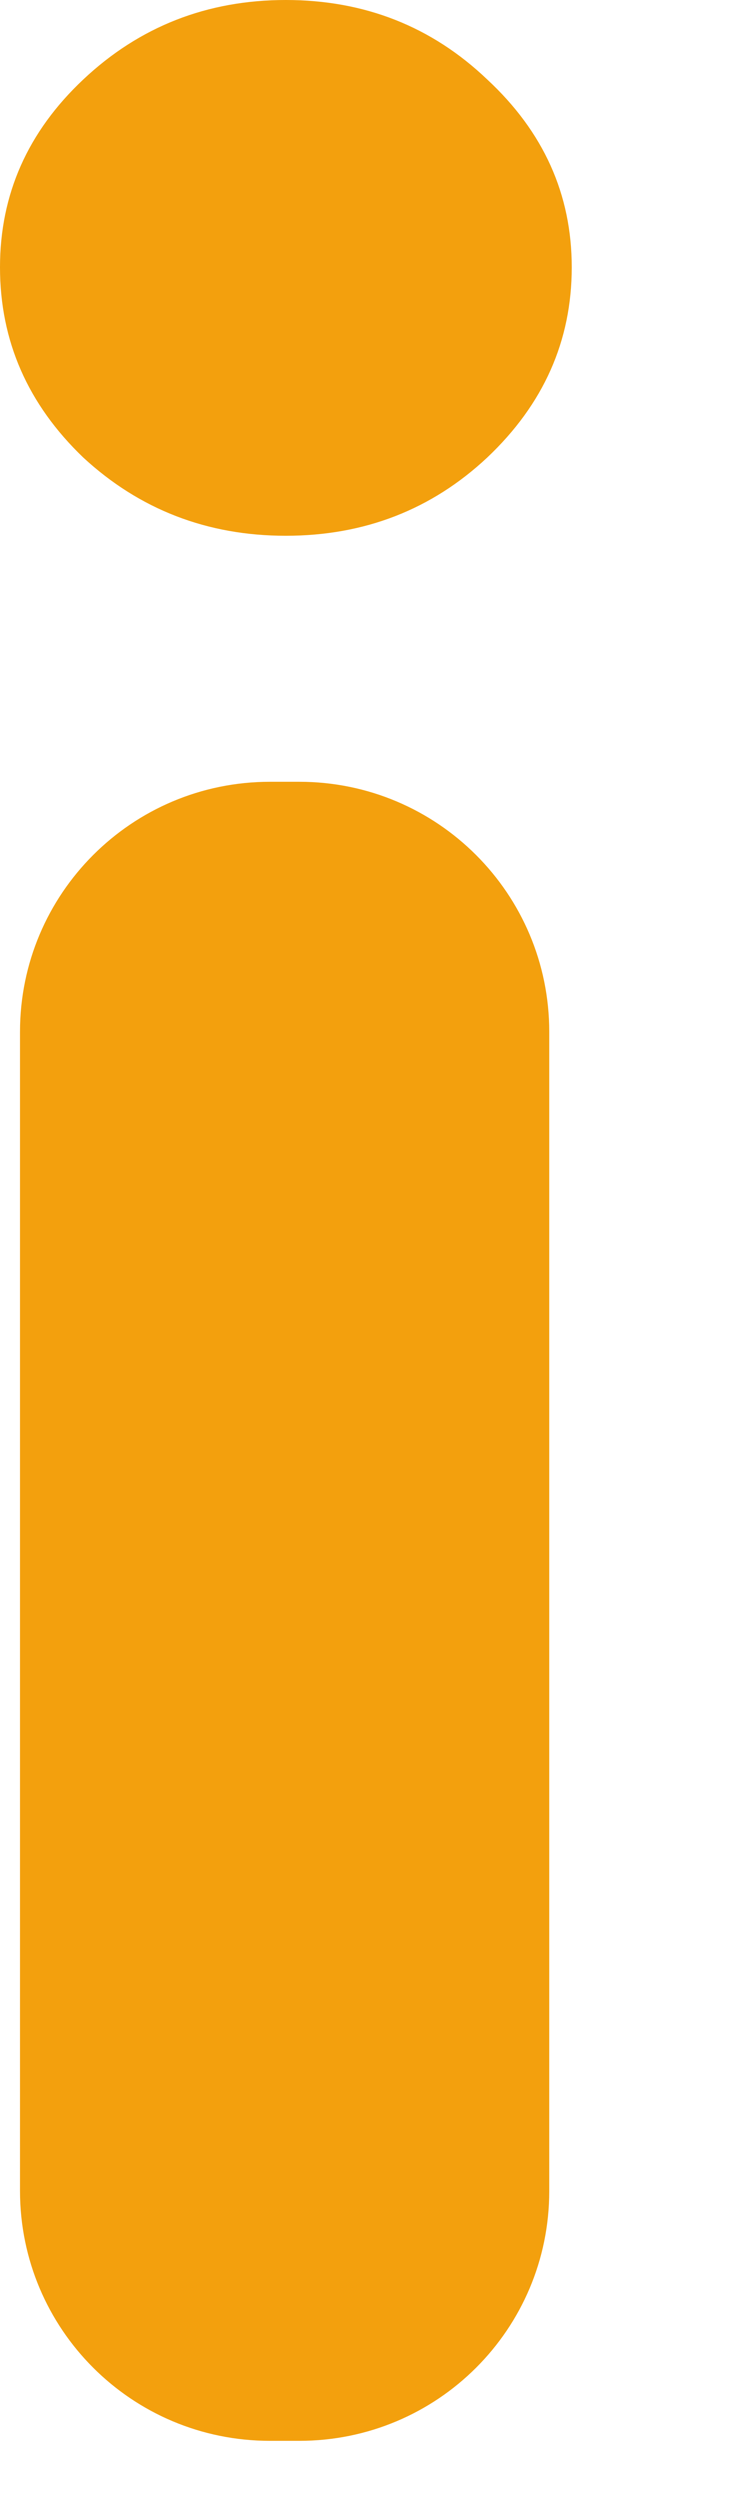 <svg width="3" height="10" viewBox="0 0 3 10" fill="none" xmlns="http://www.w3.org/2000/svg">
<path d="M1.08 9.763C0.527 9.763 0.08 9.316 0.08 8.763V4.127C0.08 3.575 0.527 3.127 1.08 3.127H1.197C1.75 3.127 2.197 3.575 2.197 4.127V8.764C2.197 9.316 1.75 9.763 1.197 9.763H1.08ZM1.143 2.143C0.829 2.143 0.558 2.038 0.333 1.83C0.111 1.617 0 1.364 0 1.069C0 0.777 0.111 0.527 0.333 0.318C0.558 0.106 0.829 0 1.143 0C1.458 0 1.727 0.106 1.949 0.318C2.174 0.527 2.287 0.777 2.287 1.069C2.287 1.364 2.174 1.617 1.949 1.83C1.727 2.038 1.458 2.143 1.143 2.143Z" fill="#F3A00D"/>
</svg>
